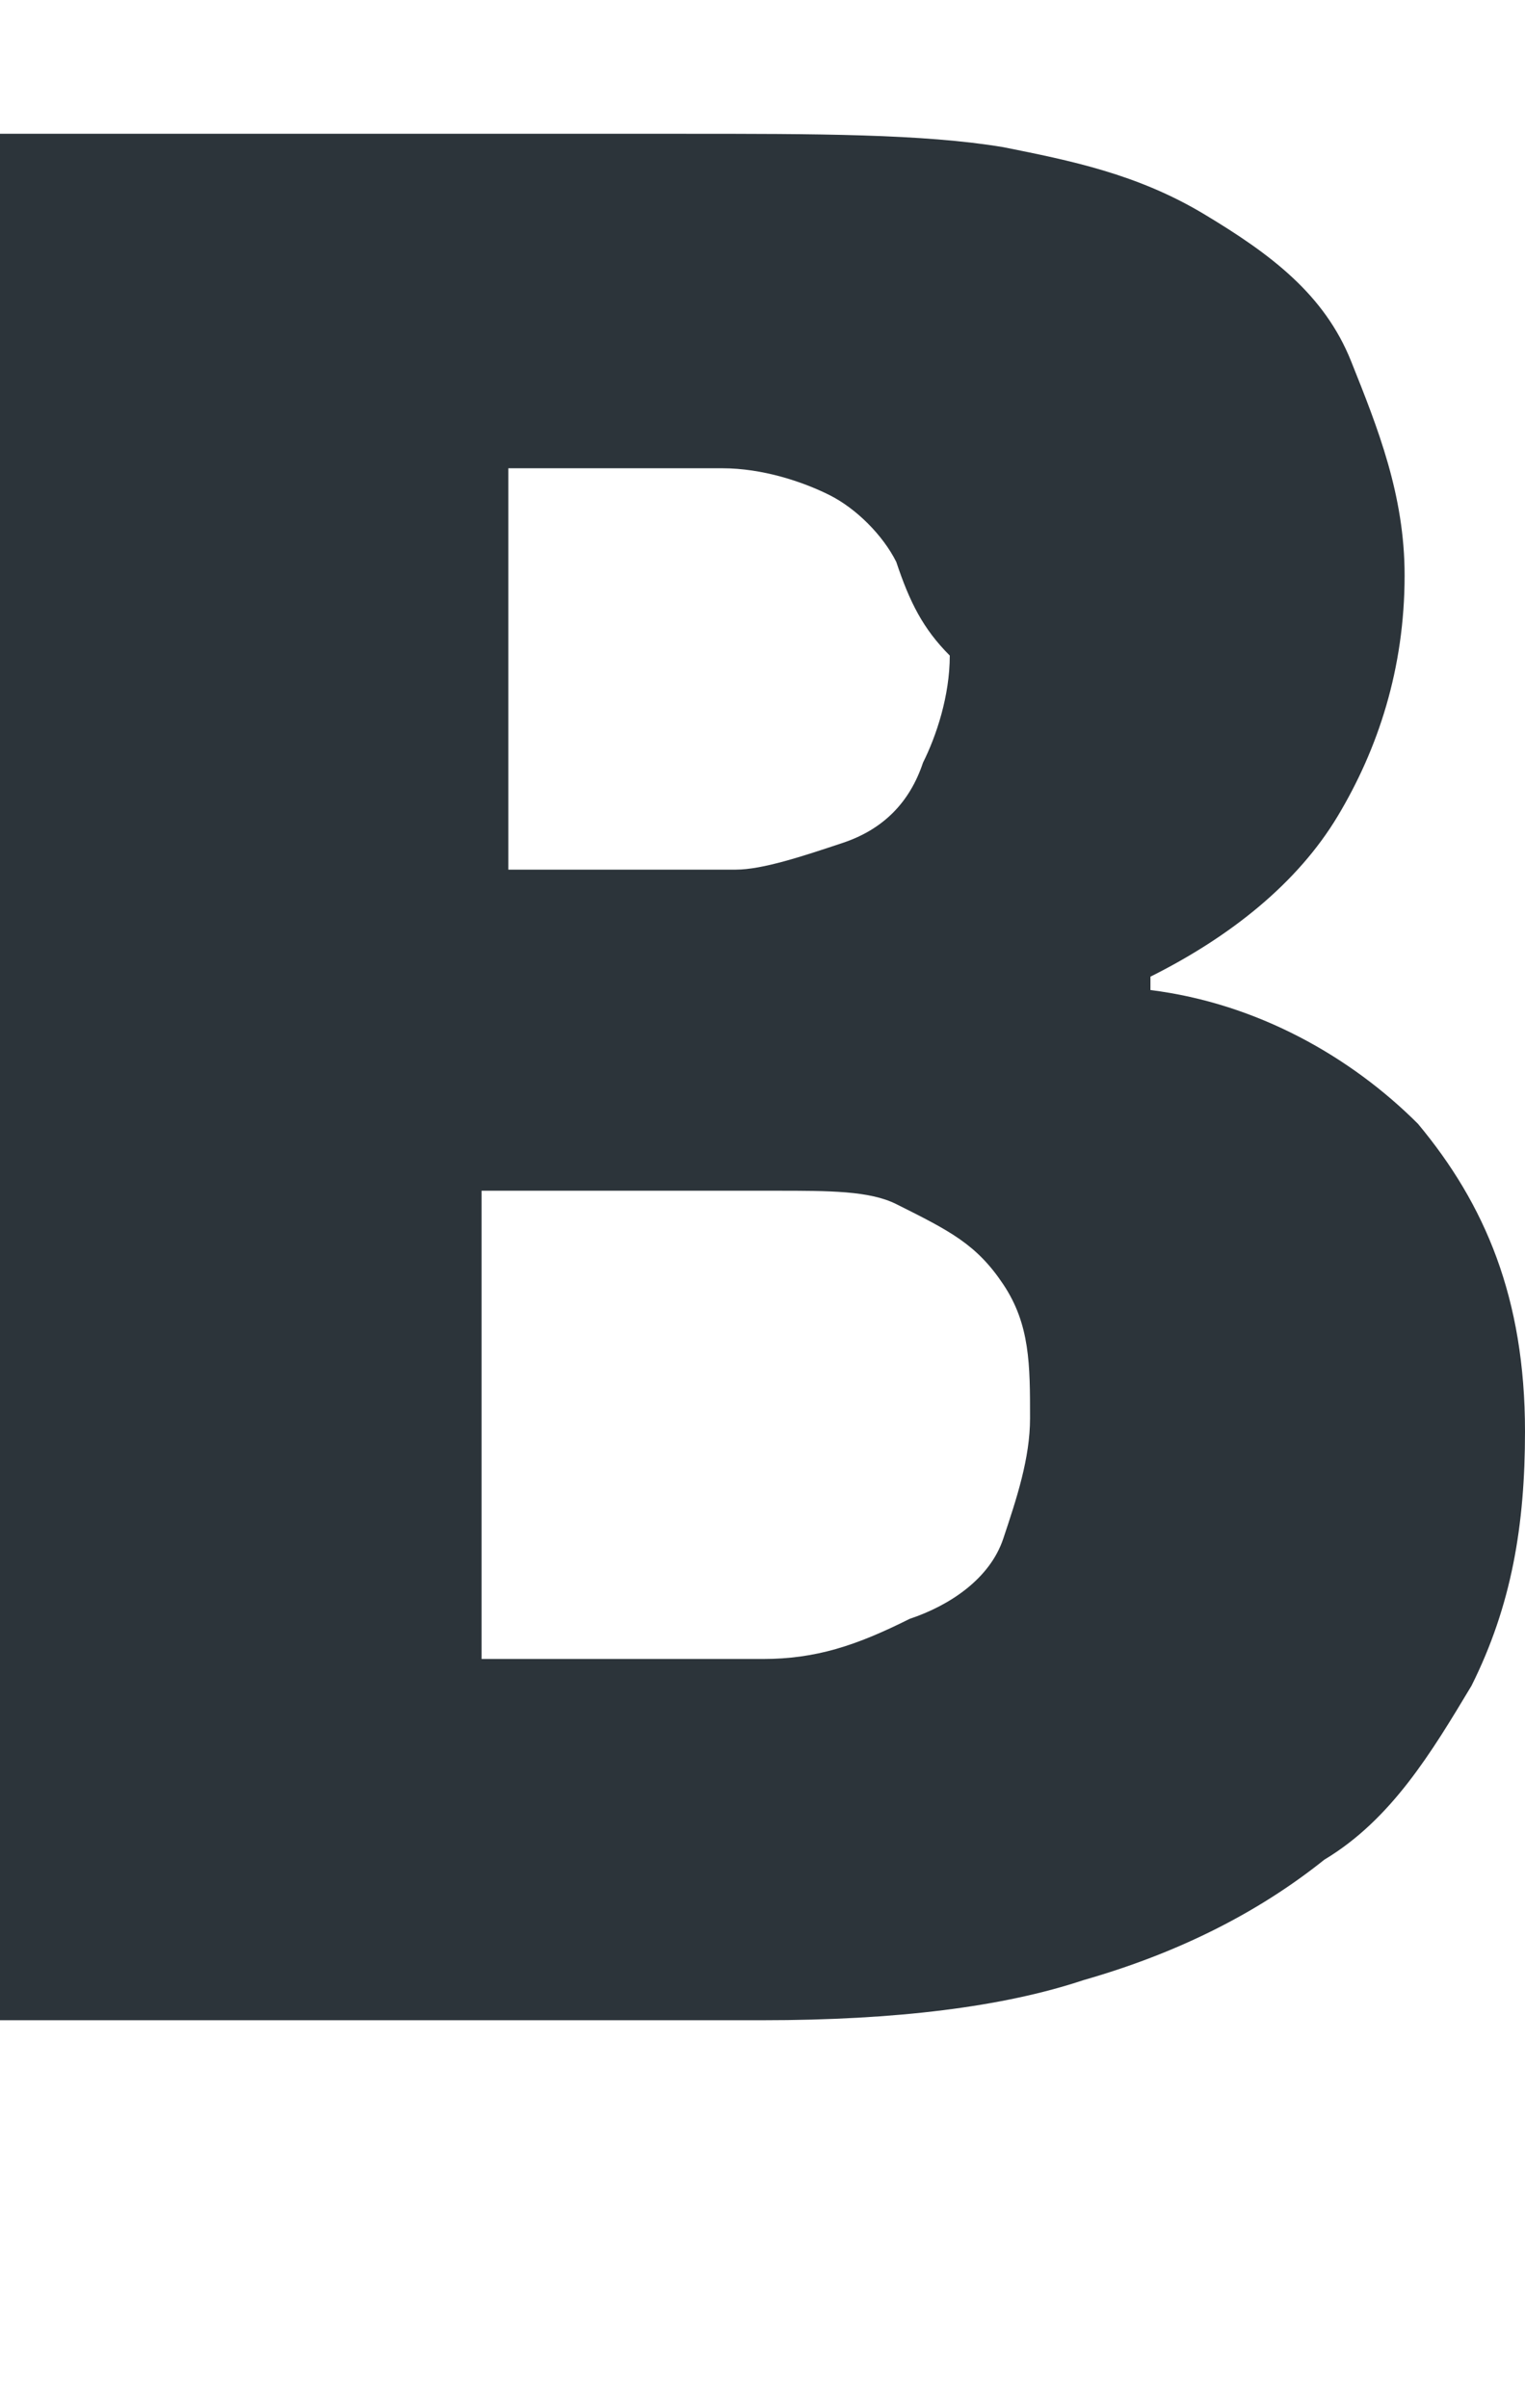 <?xml version="1.0" encoding="utf-8"?>
<!-- Generator: Adobe Illustrator 18.1.0, SVG Export Plug-In . SVG Version: 6.00 Build 0)  -->
<svg version="1.1" id="Layer_1" xmlns="http://www.w3.org/2000/svg" xmlns:xlink="http://www.w3.org/1999/xlink" x="0px" y="0px"
	 viewBox="-119.5 388 11.4 18" enable-background="new -119.5 388 11.4 18" xml:space="preserve" fill="#2c343a">
<path id="path-1" d="M-108.9,396.4c0.5,0.6,0.8,1.3,0.8,2.3c0,0.7-0.1,1.3-0.4,1.9c-0.3,0.5-0.6,1-1.1,1.3c-0.5,0.4-1.1,0.7-1.8,0.9
	c-0.6,0.2-1.4,0.3-2.4,0.3h-5.7v-14.1h5.1c1,0,1.8,0,2.4,0.1c0.5,0.1,1,0.2,1.5,0.5c0.5,0.3,0.9,0.6,1.1,1.1c0.2,0.5,0.4,1,0.4,1.6
	c0,0.7-0.2,1.3-0.5,1.8c-0.3,0.5-0.8,0.9-1.4,1.2v0.1C-110.1,395.5-109.4,395.9-108.9,396.4z M-112.8,392.2
	c-0.1-0.2-0.3-0.4-0.5-0.5c-0.2-0.1-0.5-0.2-0.8-0.2c-0.3,0-0.8,0-1.4,0h-0.2v3h0.4c0.6,0,1,0,1.3,0c0.2,0,0.5-0.1,0.8-0.2
	c0.3-0.1,0.5-0.3,0.6-0.6c0.1-0.2,0.2-0.5,0.2-0.8C-112.6,392.7-112.7,392.5-112.8,392.2z M-112,397.6c-0.2-0.3-0.4-0.4-0.8-0.6
	c-0.2-0.1-0.5-0.1-0.9-0.1c-0.4,0-0.9,0-1.5,0h-0.7v3.5h0.2c0.9,0,1.6,0,1.9,0c0.4,0,0.7-0.1,1.1-0.3c0.3-0.1,0.6-0.3,0.7-0.6
	c0.1-0.3,0.2-0.6,0.2-0.9C-111.8,398.2-111.8,397.9-112,397.6z M-166.7,393.6c0,0.2,0,0.3,0,0.5c0,5.2-4,11.2-11.2,11.2
	c-2.2,0-4.3-0.6-6-1.8c0.3,0,0.6,0.1,0.9,0.1c1.8,0,3.5-0.6,4.9-1.7c-1.7,0-3.2-1.2-3.7-2.7c0.2,0,0.5,0.1,0.7,0.1
	c0.4,0,0.7,0,1-0.1c-1.8-0.4-3.1-1.9-3.1-3.9c0,0,0,0,0,0c0.5,0.3,1.1,0.5,1.8,0.5c-1.1-0.7-1.7-1.9-1.7-3.3c0-0.7,0.2-1.4,0.5-2
	c1.9,2.4,4.8,3.9,8.1,4.1c-0.1-0.3-0.1-0.6-0.1-0.9c0-2.2,1.8-3.9,3.9-3.9c1.1,0,2.1,0.5,2.9,1.2c0.9-0.2,1.7-0.5,2.5-1
	c-0.3,0.9-0.9,1.7-1.7,2.2c0.8-0.1,1.6-0.3,2.3-0.6C-165.3,392.4-166,393.1-166.7,393.6z M-233.4,392.3l0,1.7h2.8l-0.3,3h-2.4v9
	h-4.1v-9h-1.6v-3h1.6V392c0-2.5,1.1-4,4-4h3v3h-1.8C-233.3,391-233.4,391.5-233.4,392.3z"/>
</svg>
